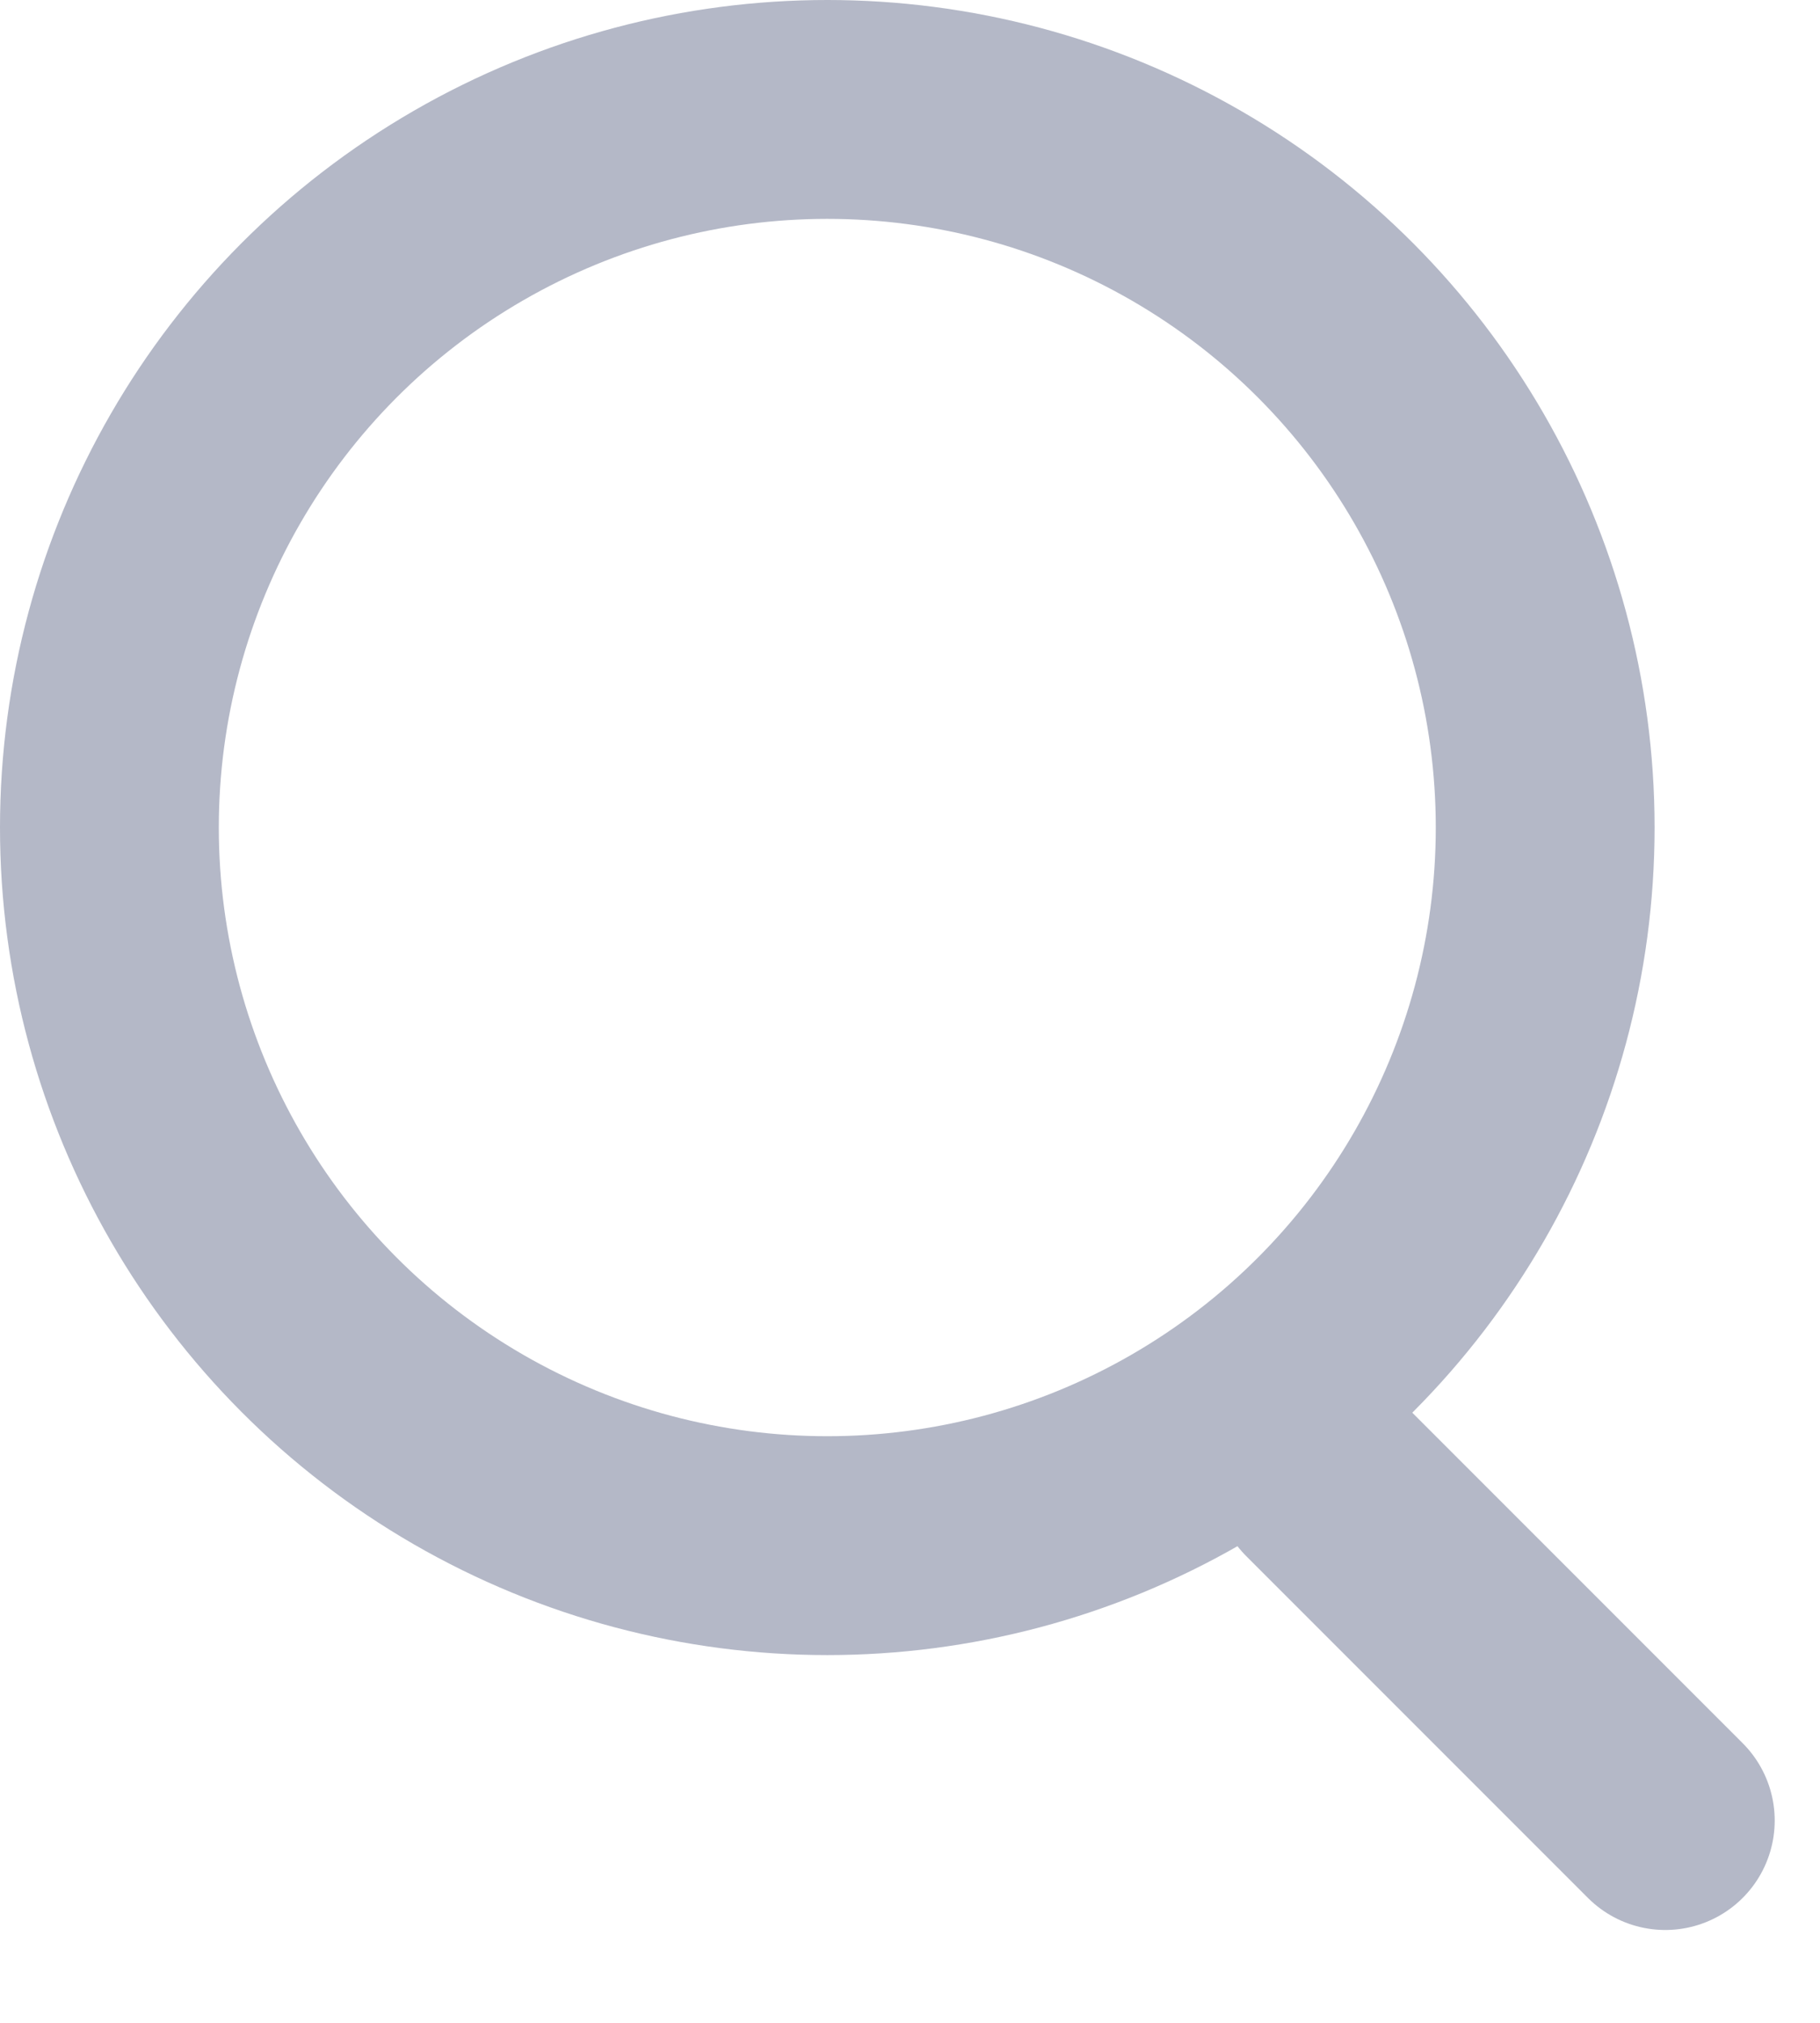 <svg width="18" height="20" viewBox="0 0 18 20" fill="none" xmlns="http://www.w3.org/2000/svg">
<circle cx="8.182" cy="8.182" r="7.1" stroke="#B4B8C7" stroke-width="2.164"/>
<line x1="16.47" y1="18" x2="13.091" y2="14.621" stroke="#B4B8C7" stroke-width="2.164" stroke-linecap="round"/>
</svg>
